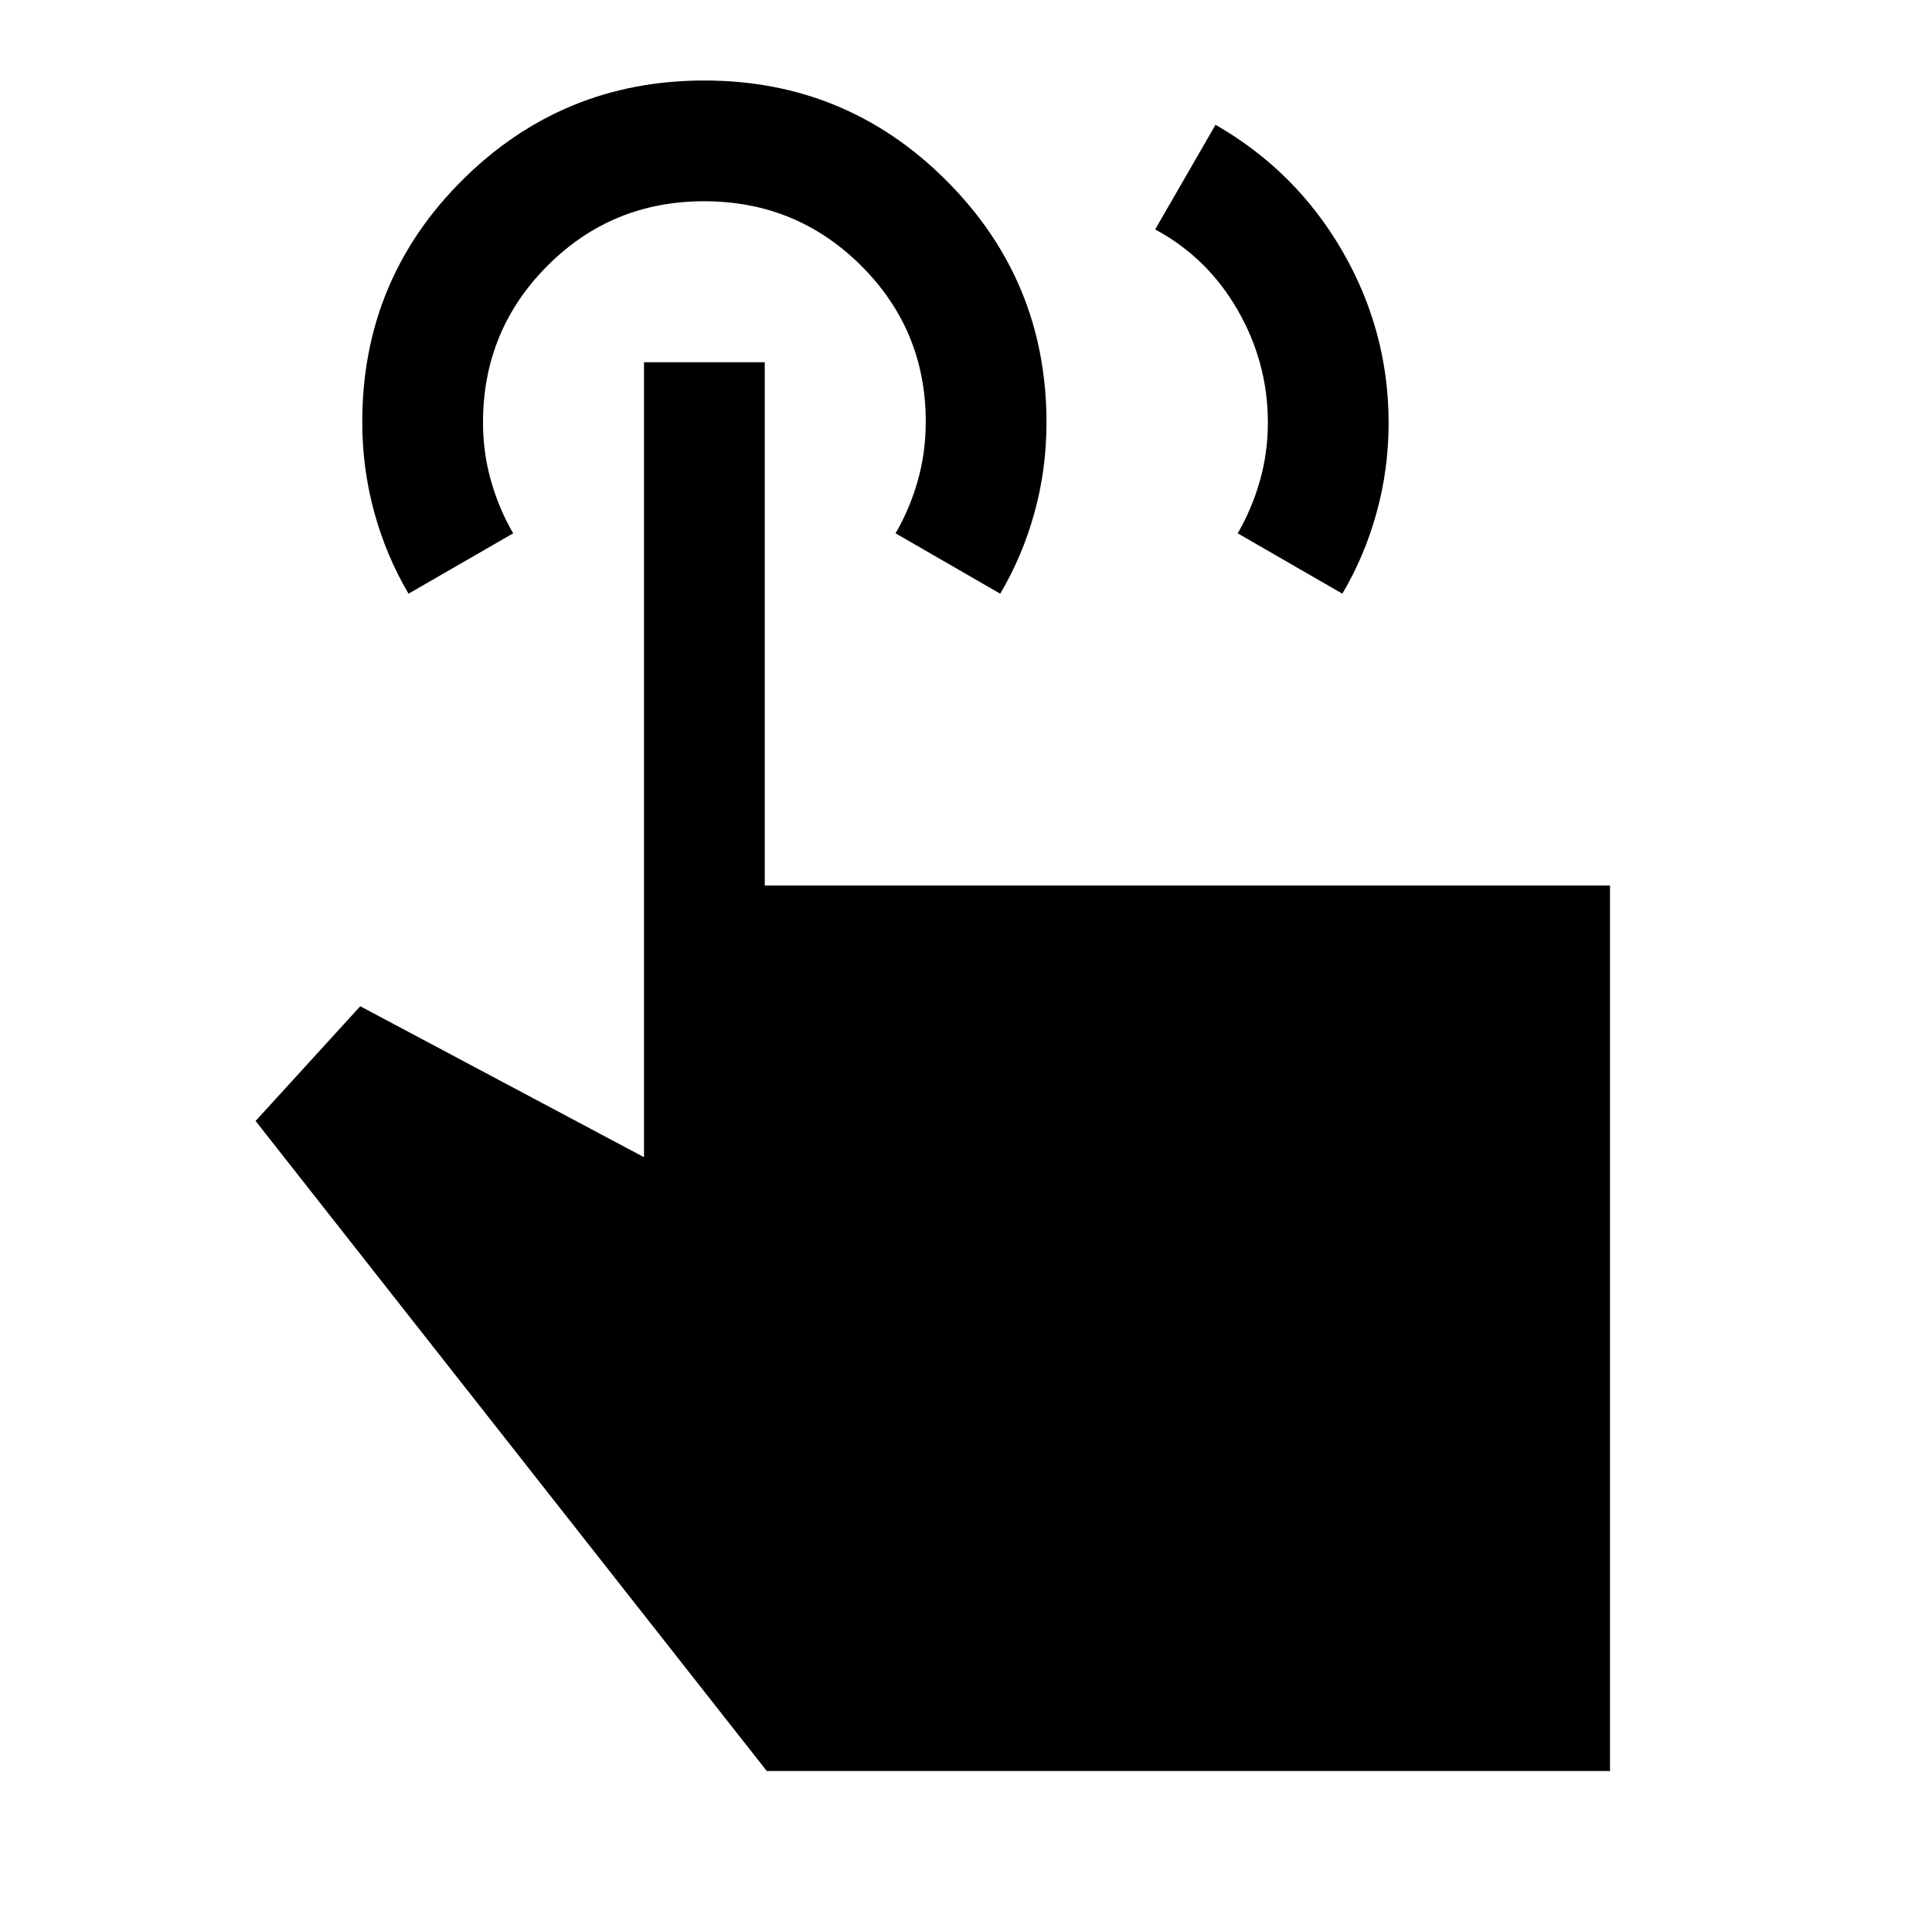 <svg xmlns="http://www.w3.org/2000/svg" width="48" height="48" viewBox="0 -960 960 960"><path d="m574-846 30-52q40 23 63 62.75t23 85.42q0 22.83-5.96 44.49Q678.07-683.68 667-665l-52-30q7-12 11-26t4-29q0-29.82-15-55.91Q600-832 574-846ZM800-80H381L127-403l52-57 141 75v-395h60v260h420v440ZM203-665q-11.07-18.75-17.04-40.49-5.96-21.74-5.96-44.76 0-70.75 49.73-120.25Q279.45-920 350-920t120.27 49.74Q520-820.52 520-749.96q0 22.96-5.96 44.62Q508.07-683.68 497-665l-52-30q7-12 11-26t4-29.48Q460-796 427.88-828q-32.12-32-78-32T272-827.92q-32 32.09-32 77.92 0 15 4 29t11 26l-52 30Z"/></svg>